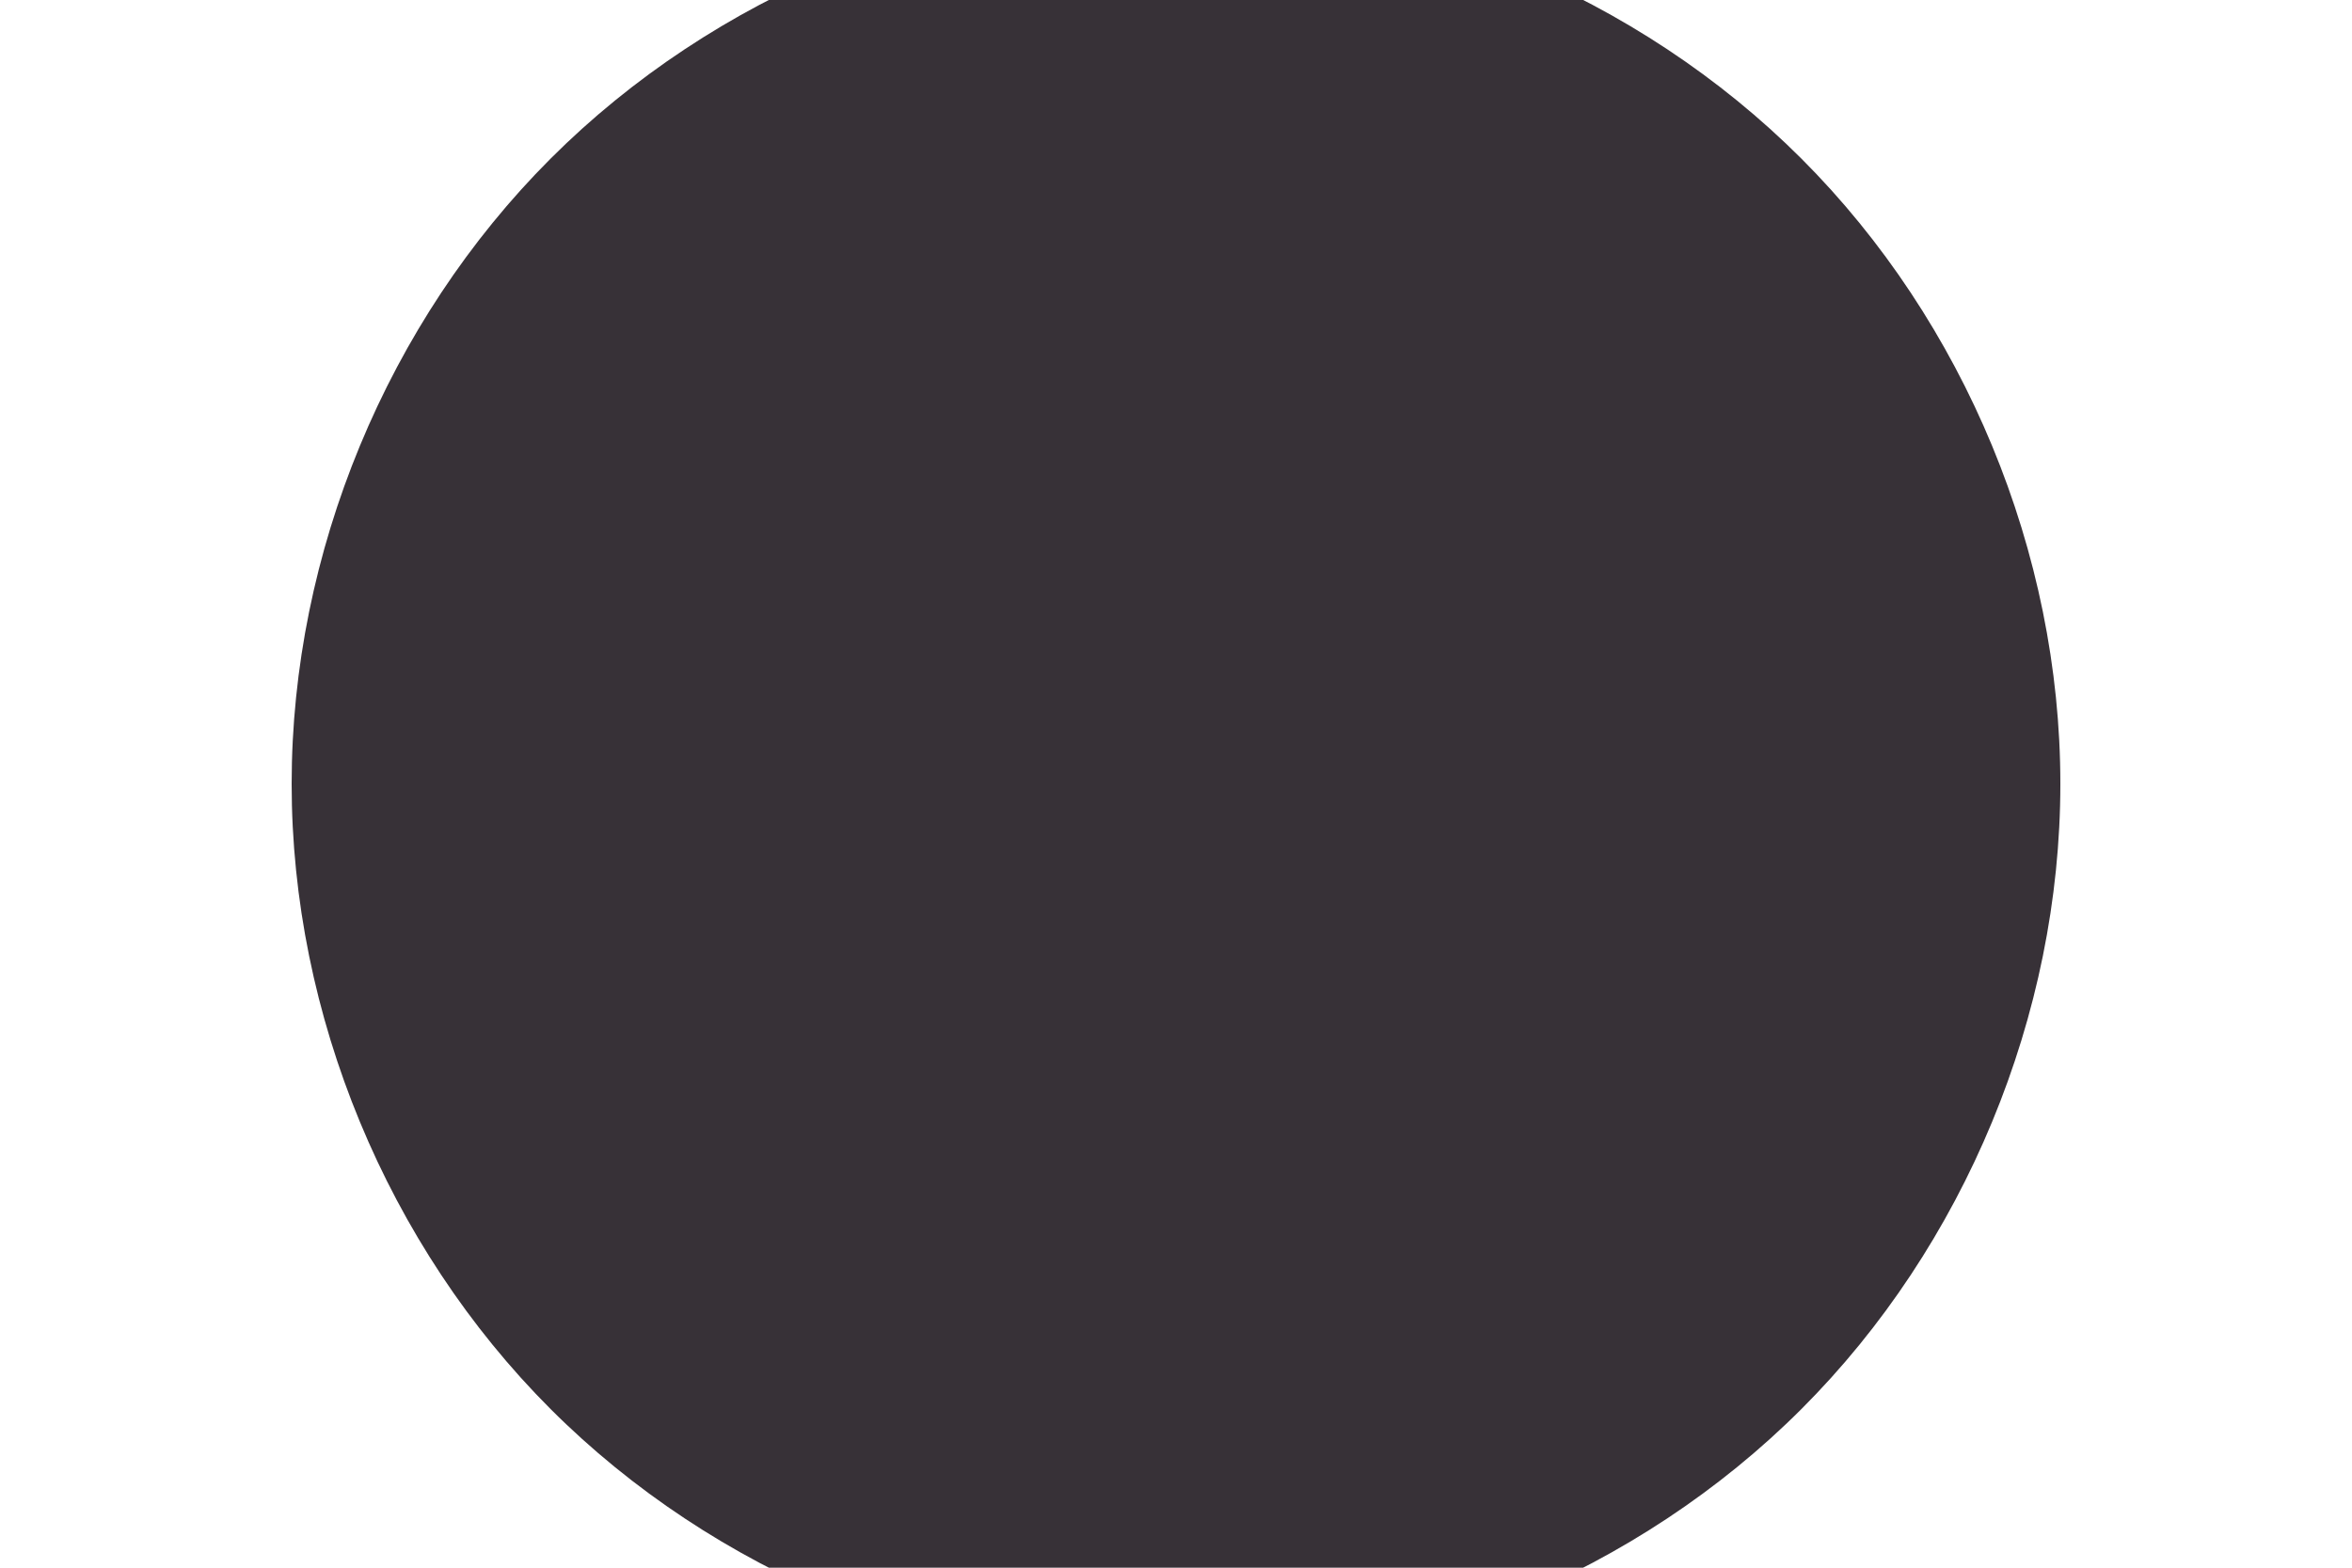 <svg id="visual" viewBox="0 0 900 600" width="900" height="600" xmlns="http://www.w3.org/2000/svg" xmlns:xlink="http://www.w3.org/1999/xlink" version="1.1"><g transform="translate(450 300)"><path d="M239.3 -239.3C301.8 -176.8 338.4 -88.4 338.4 0C338.4 88.4 301.8 176.8 239.3 239.3C176.8 301.8 88.4 338.4 0 338.4C-88.4 338.4 -176.8 301.8 -239.3 239.3C-301.8 176.8 -338.4 88.4 -338.4 0C-338.4 -88.4 -301.8 -176.8 -239.3 -239.3C-176.8 -301.8 -88.4 -338.4 0 -338.4C88.4 -338.4 176.8 -301.8 239.3 -239.3" fill="#373137"></path></g></svg>